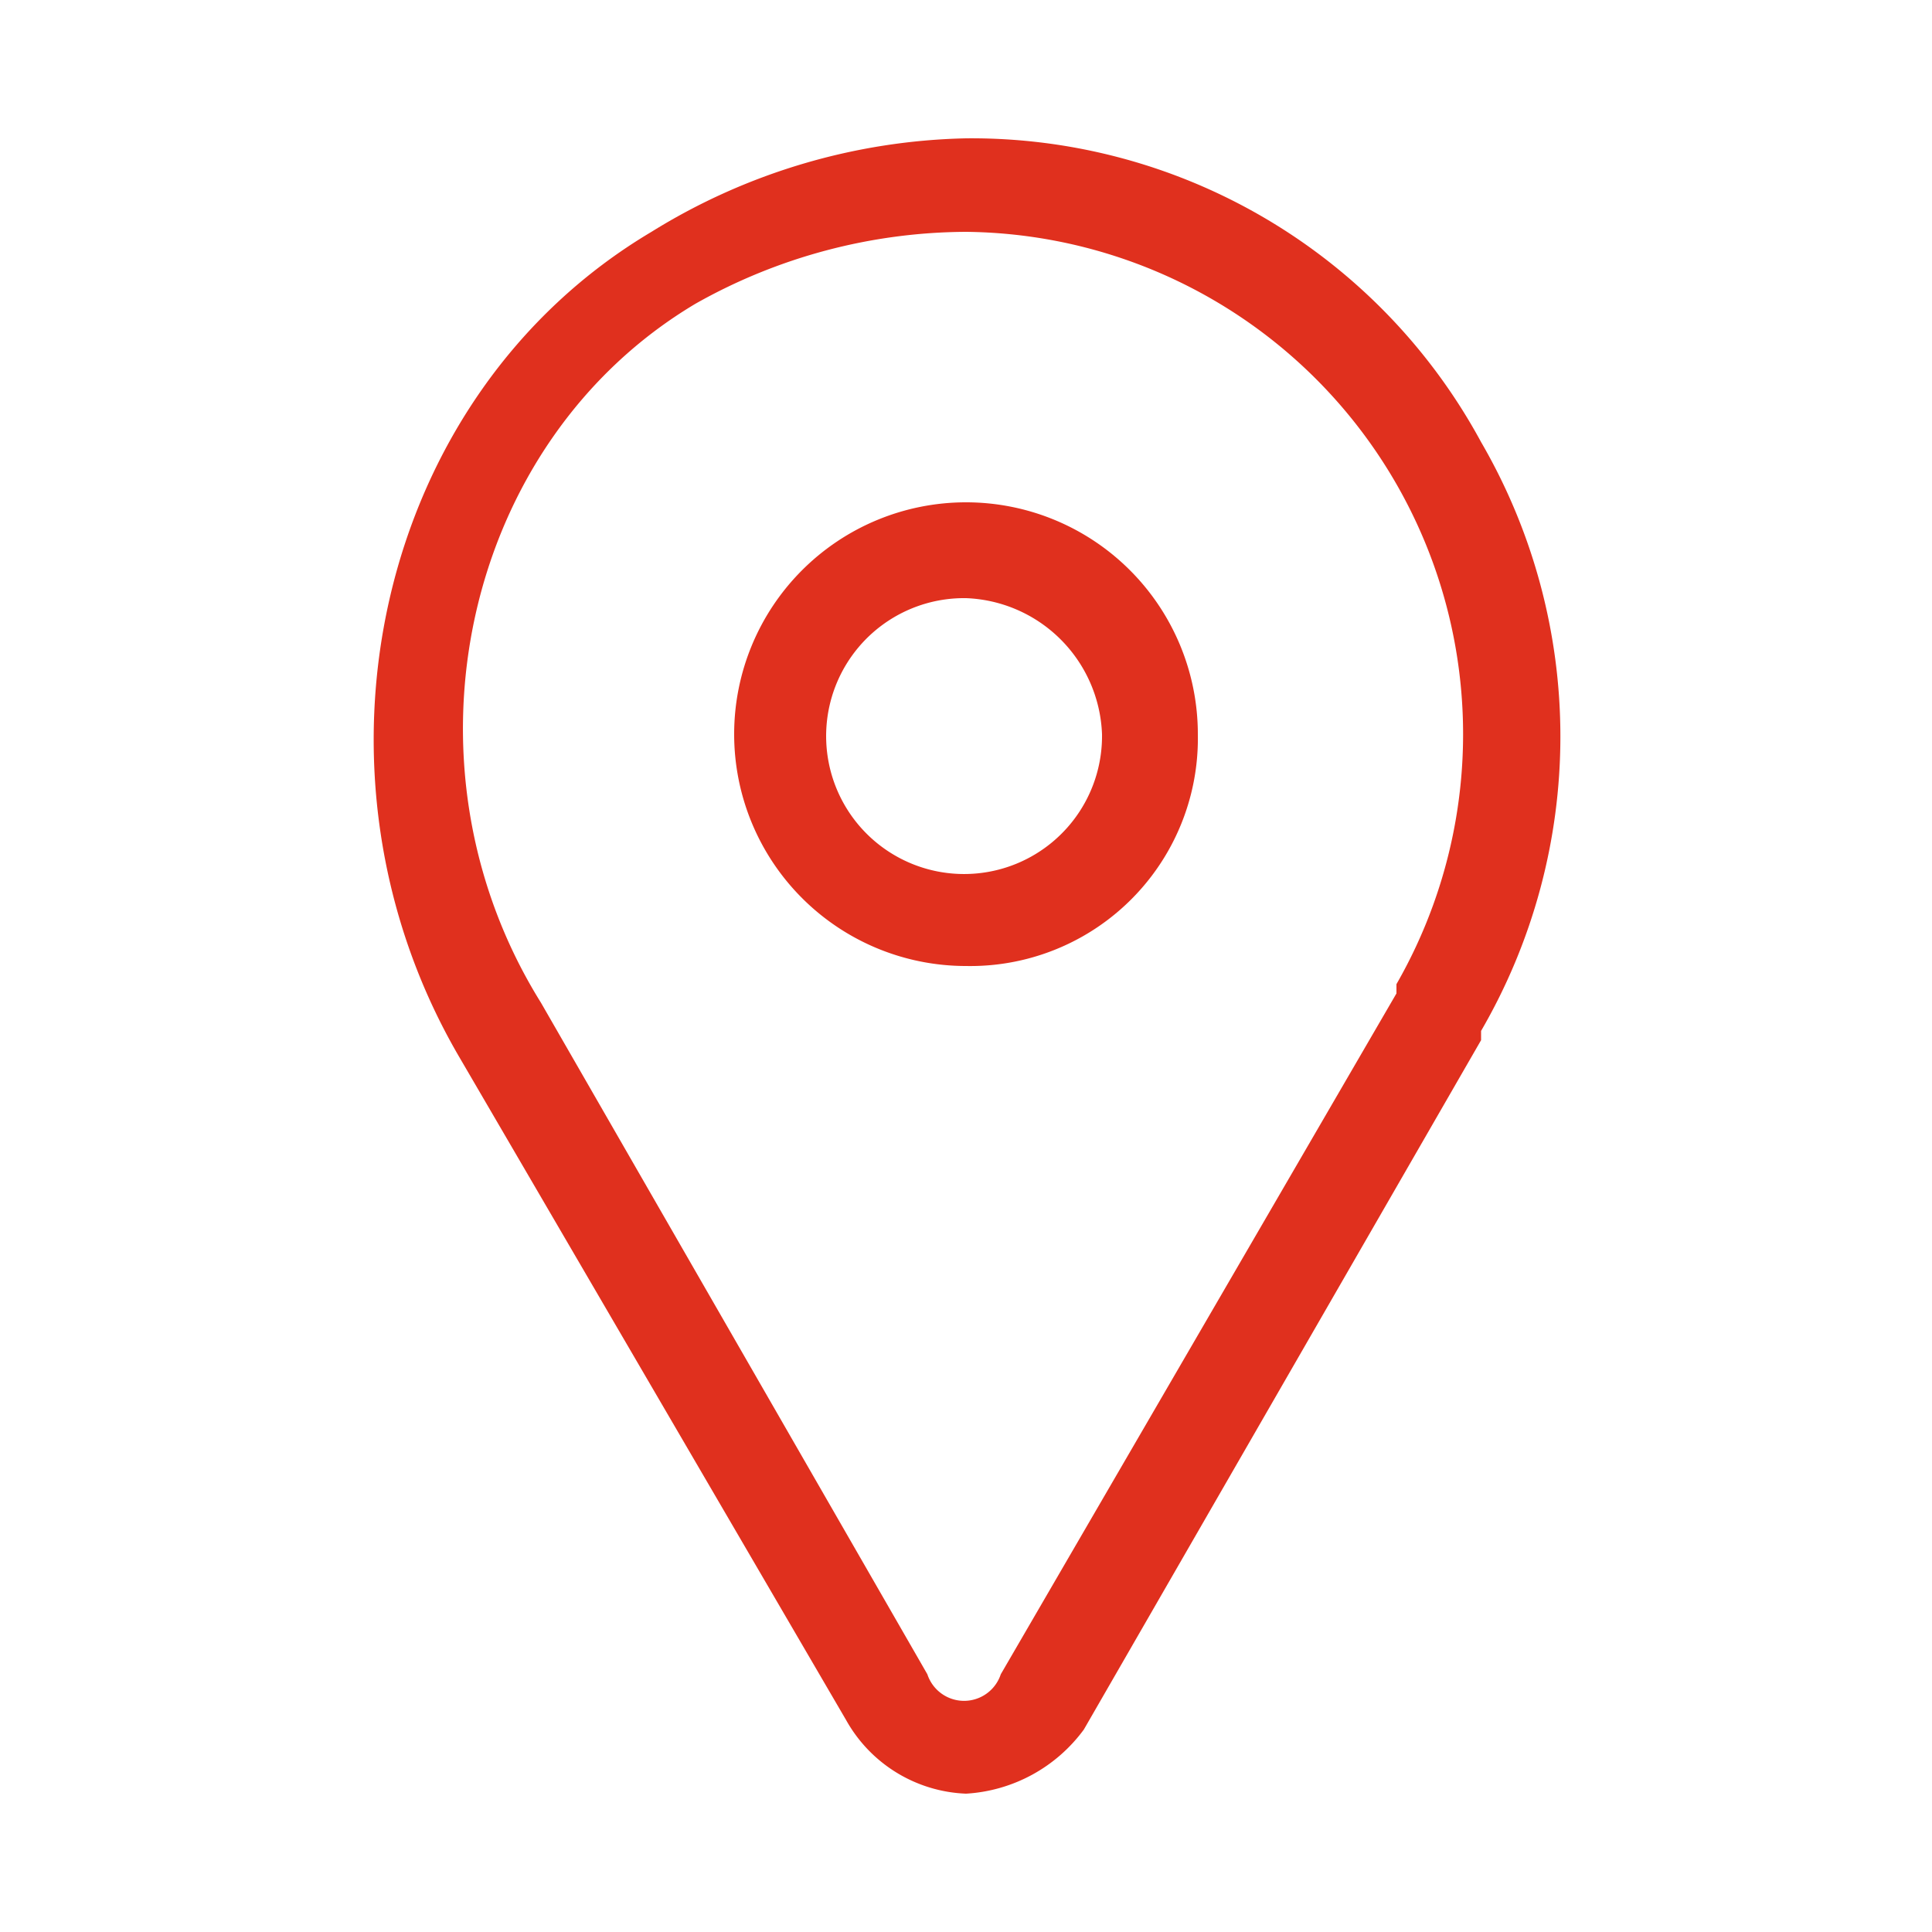 <svg id="Burgundy" xmlns="http://www.w3.org/2000/svg" viewBox="0 0 50 50"><defs><style>.cls-1{fill:#e0301e;}</style></defs><path class="cls-1" d="M25,46.42a3.72,3.72,0,0,1-3.1-1.9l-10-17.14C7.57,20,9.72,10.24,16.86,6A16.07,16.07,0,0,1,25,3.58a15,15,0,0,1,13.33,7.86,15.17,15.17,0,0,1,0,15.24v.24L28.05,44.76A4.08,4.08,0,0,1,25,46.42ZM25,6A14.36,14.36,0,0,0,18,7.86c-6,3.57-7.86,11.9-4,18.09L24,43.33a1,1,0,0,0,1.9,0L36.14,25.71v-.24A13,13,0,0,0,25,6Z"/><path class="cls-1" d="M25,25a6,6,0,1,1,6-6A5.89,5.89,0,0,1,25,25Zm0-9.52A3.57,3.57,0,1,0,28.52,19,3.66,3.66,0,0,0,25,15.48Z"/></svg>